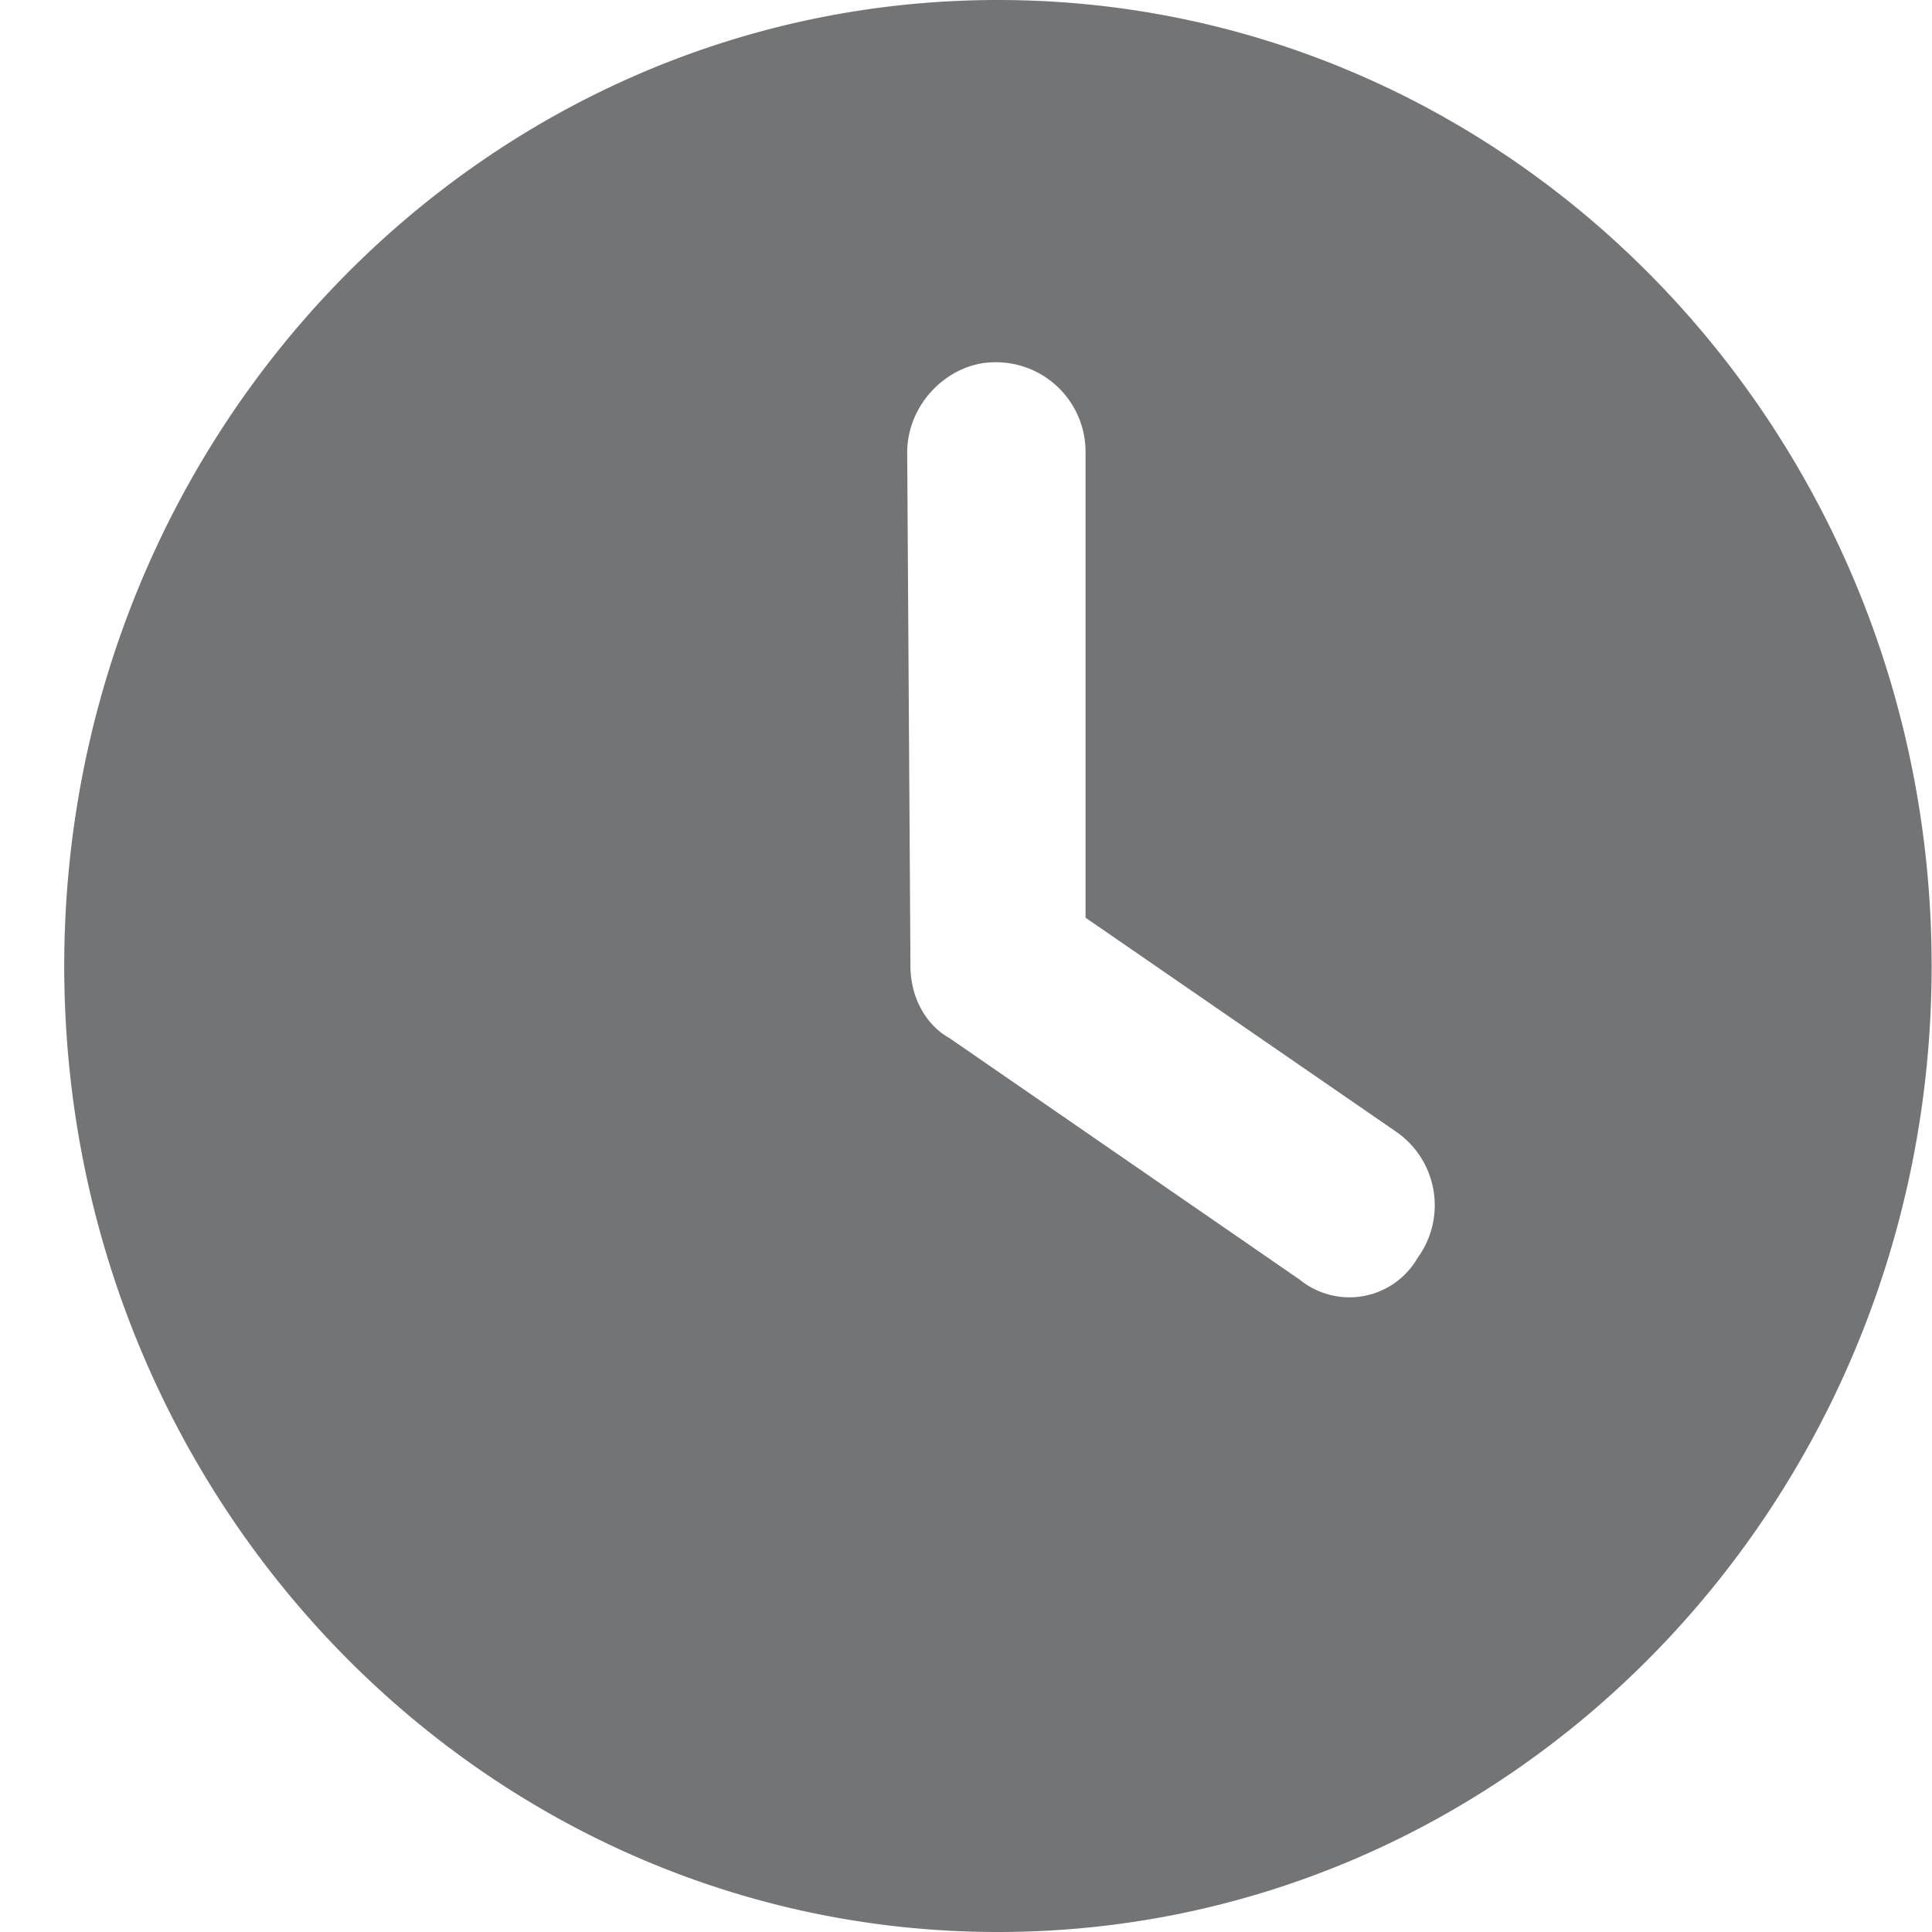 <svg width="16" height="16" fill="none" xmlns="http://www.w3.org/2000/svg"><path opacity="1" d="M8.265 16C3.994 16 .532 12.419.532 8c0-4.419 3.462-8 7.733-8 4.27 0 7.732 3.581 7.732 8 0 4.419-3.461 8-7.732 8ZM7.54 8c0 .25.12.484.323.597l2.9 2a.652.652 0 0 0 .978-.181.74.74 0 0 0-.175-1.041L8.99 7.6V3.75A.742.742 0 0 0 8.238 3c-.375 0-.725.334-.725.75L7.54 8Z" fill="#737475"/></svg>